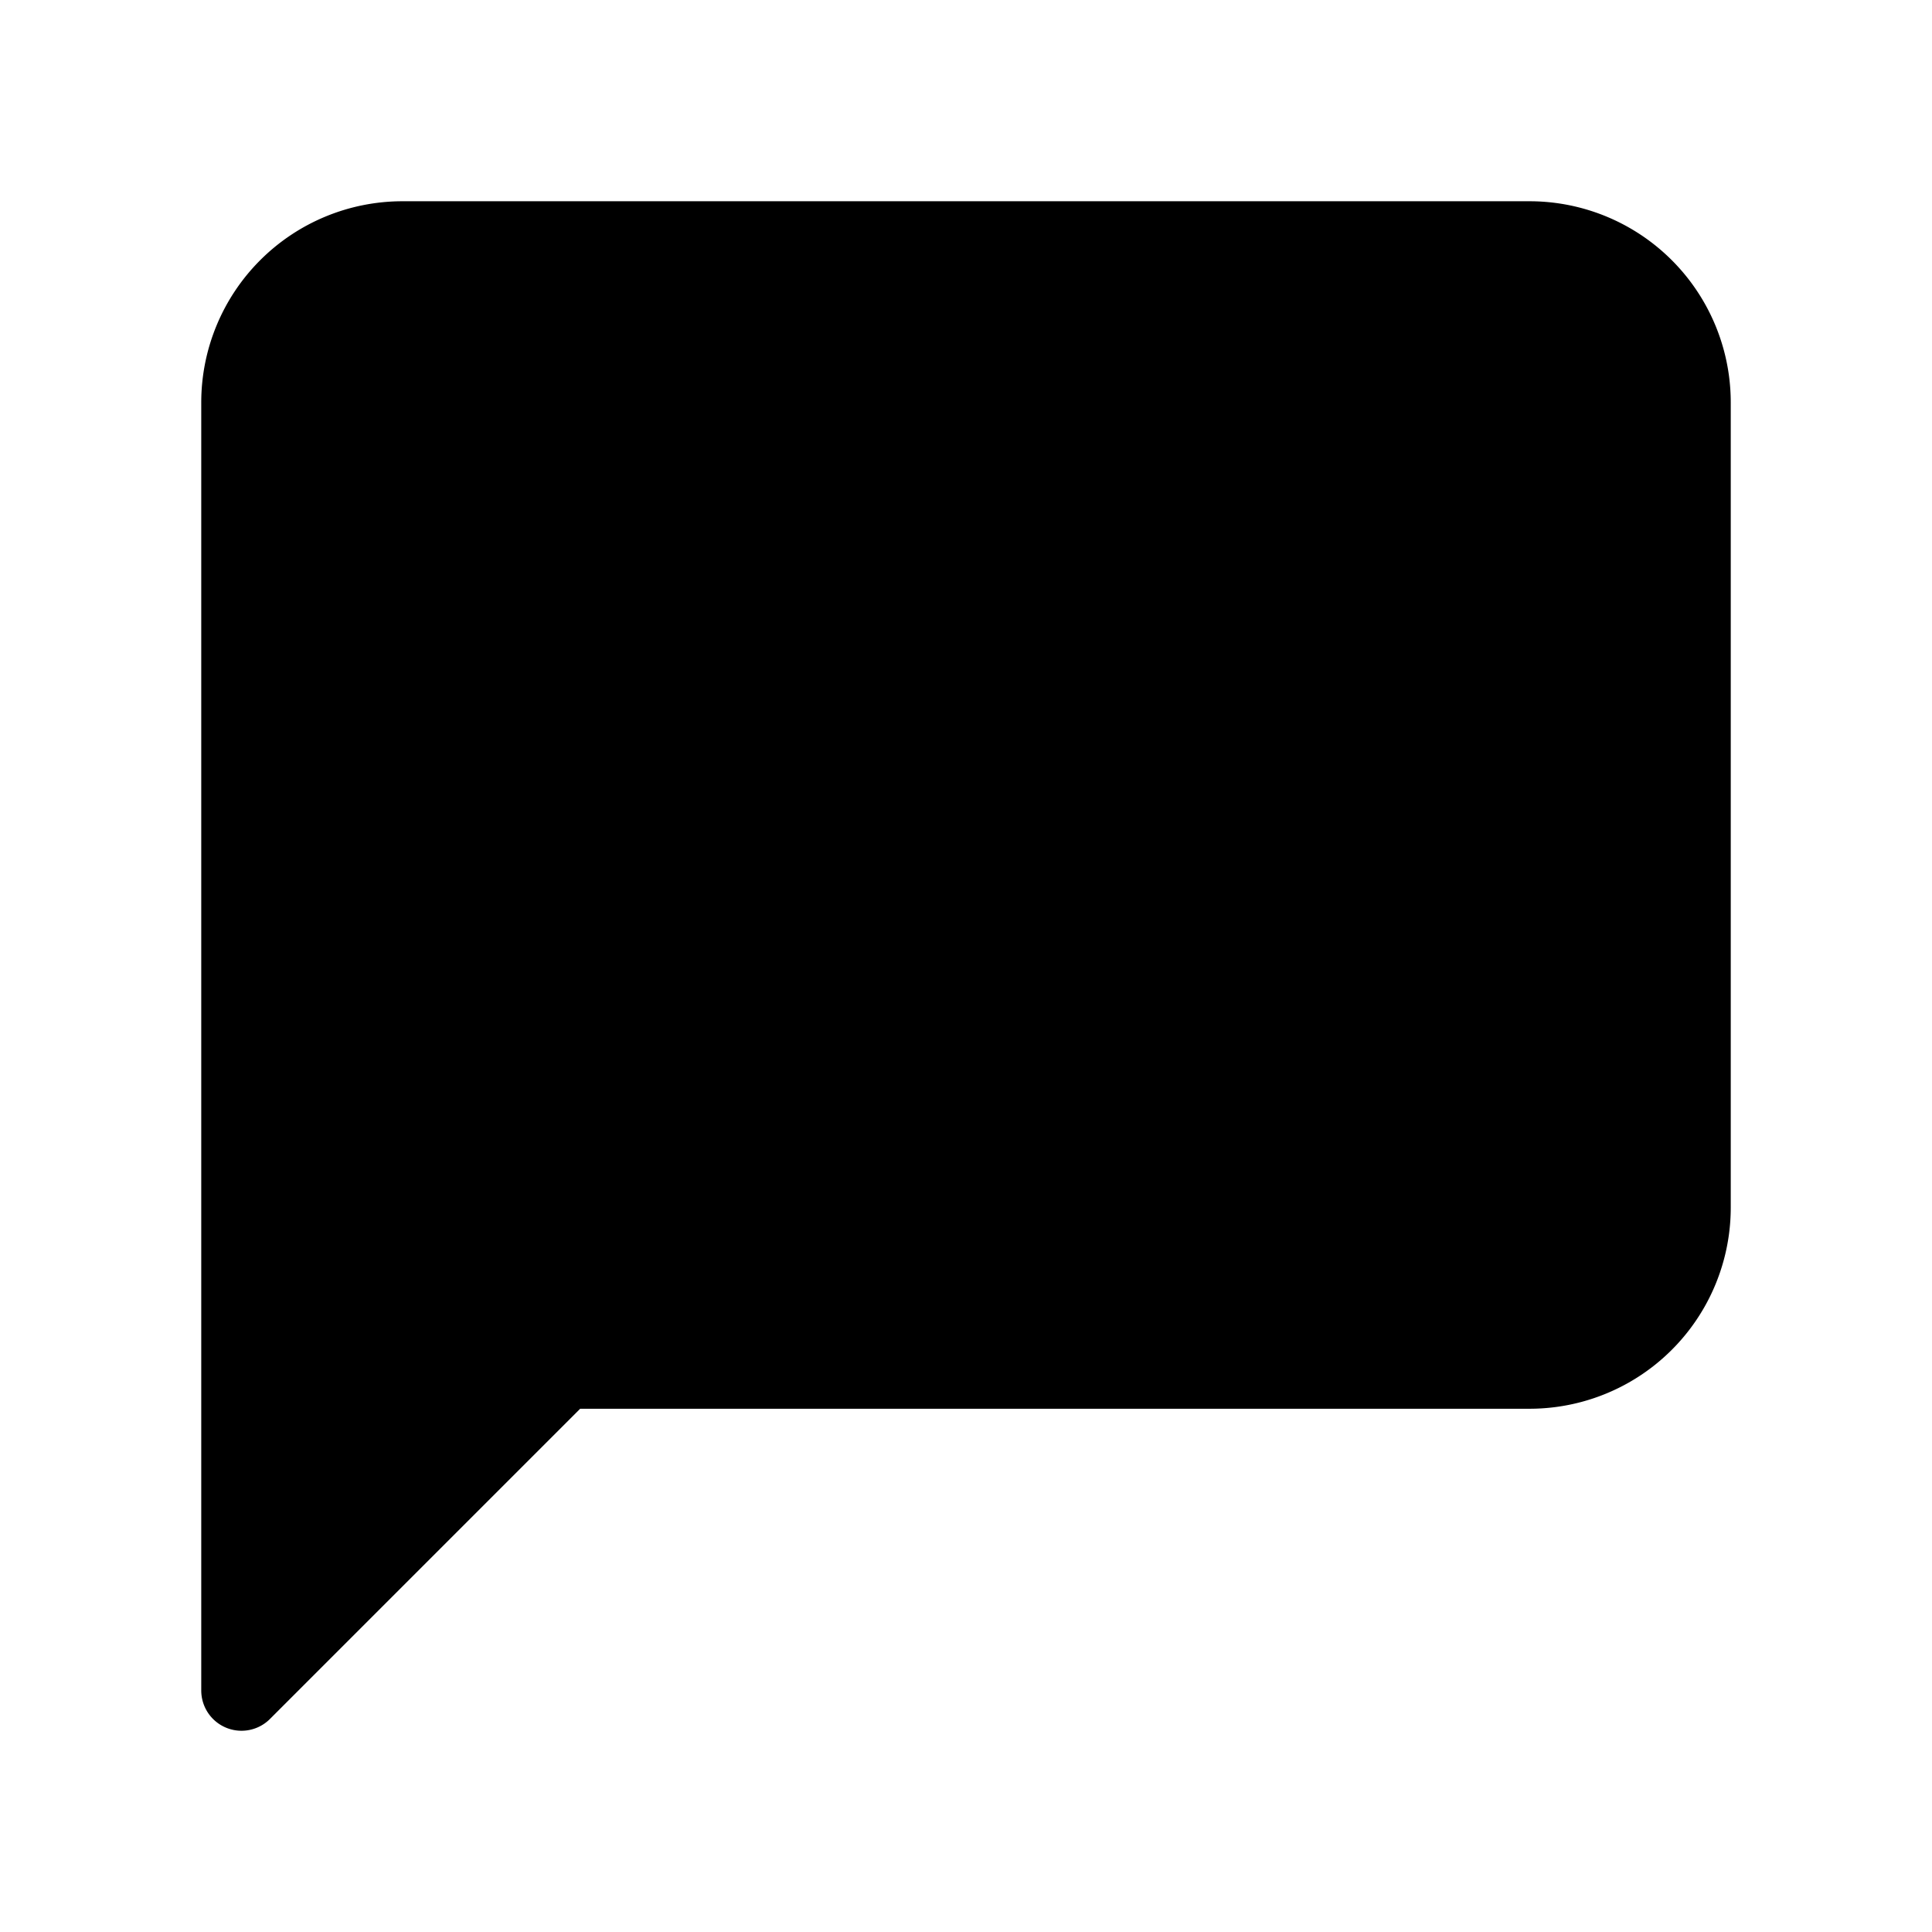 <svg
  xmlns="http://www.w3.org/2000/svg"
  viewBox="0 0 24 24"
  fill="currentColor"
  stroke="currentColor"
  stroke-linecap="round"
  stroke-linejoin="round"
>
  <path
    d="M21 15a2 2 0 0 1-2 2H7l-4 4V5a2 2 0 0 1 2-2h14a2 2 0 0 1 2 2z"
  ></path>
</svg>
